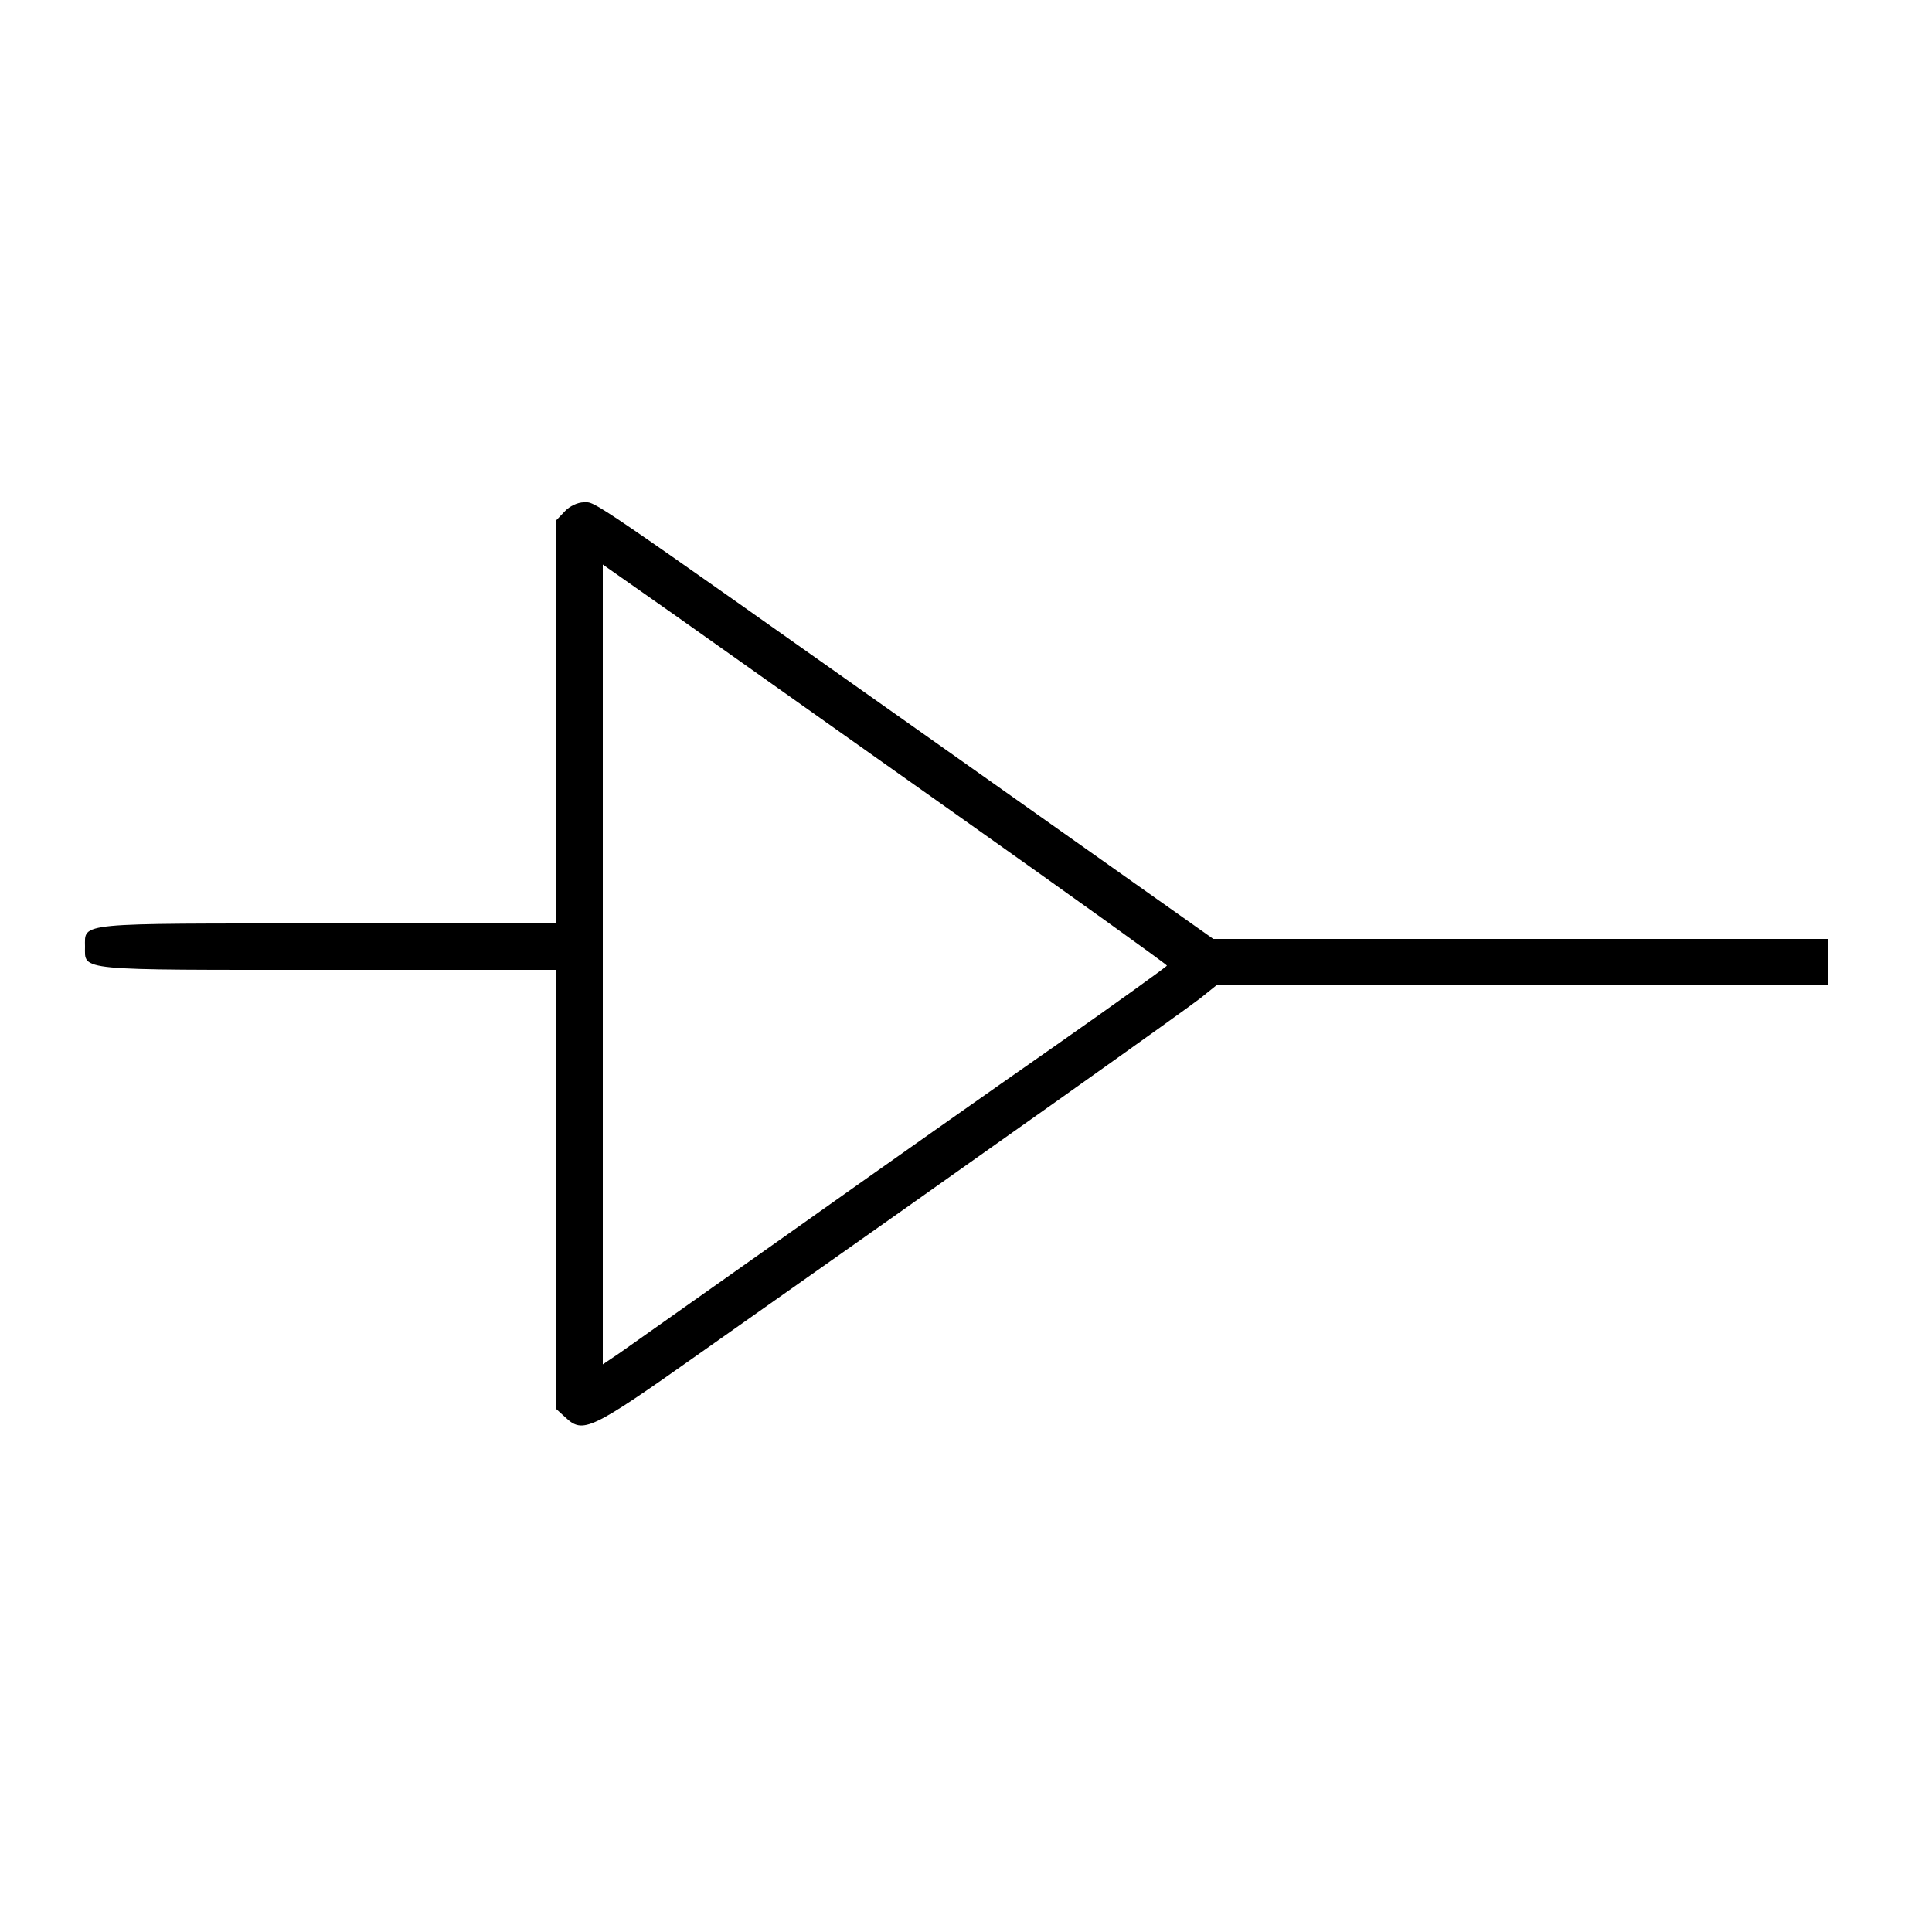 <?xml version="1.0" standalone="no"?>
<!DOCTYPE svg PUBLIC "-//W3C//DTD SVG 20010904//EN"
 "http://www.w3.org/TR/2001/REC-SVG-20010904/DTD/svg10.dtd">
<svg version="1.0" xmlns="http://www.w3.org/2000/svg"
 width="500pt" height="500pt" viewBox="0 0 500 500"
 preserveAspectRatio="xMidYMid meet">

<g transform="translate(0,500) scale(0.1,-0.1)"
fill="#000000" stroke="none">
<path d="M1462 3677 l-22 -23 0 -522 0 -522 -594 0 c-653 0 -626 3 -626 -60 0
-63 -27 -60 626 -60 l594 0 0 -568 0 -569 23 -21 c46 -43 64 -35 347 165 764
538 1259 890 1297 920 l41 33 791 0 791 0 0 60 0 60 -795 0 -795 0 -725 513
c-911 644 -872 617 -904 617 -16 0 -37 -10 -49 -23z m1016 -787 c298 -211 542
-386 542 -389 -1 -3 -130 -96 -287 -206 -158 -110 -467 -328 -687 -484 -221
-156 -420 -297 -443 -313 l-43 -29 0 1035 0 1035 188 -132 c103 -73 431 -305
730 -517z"/>
</g>
</svg>
